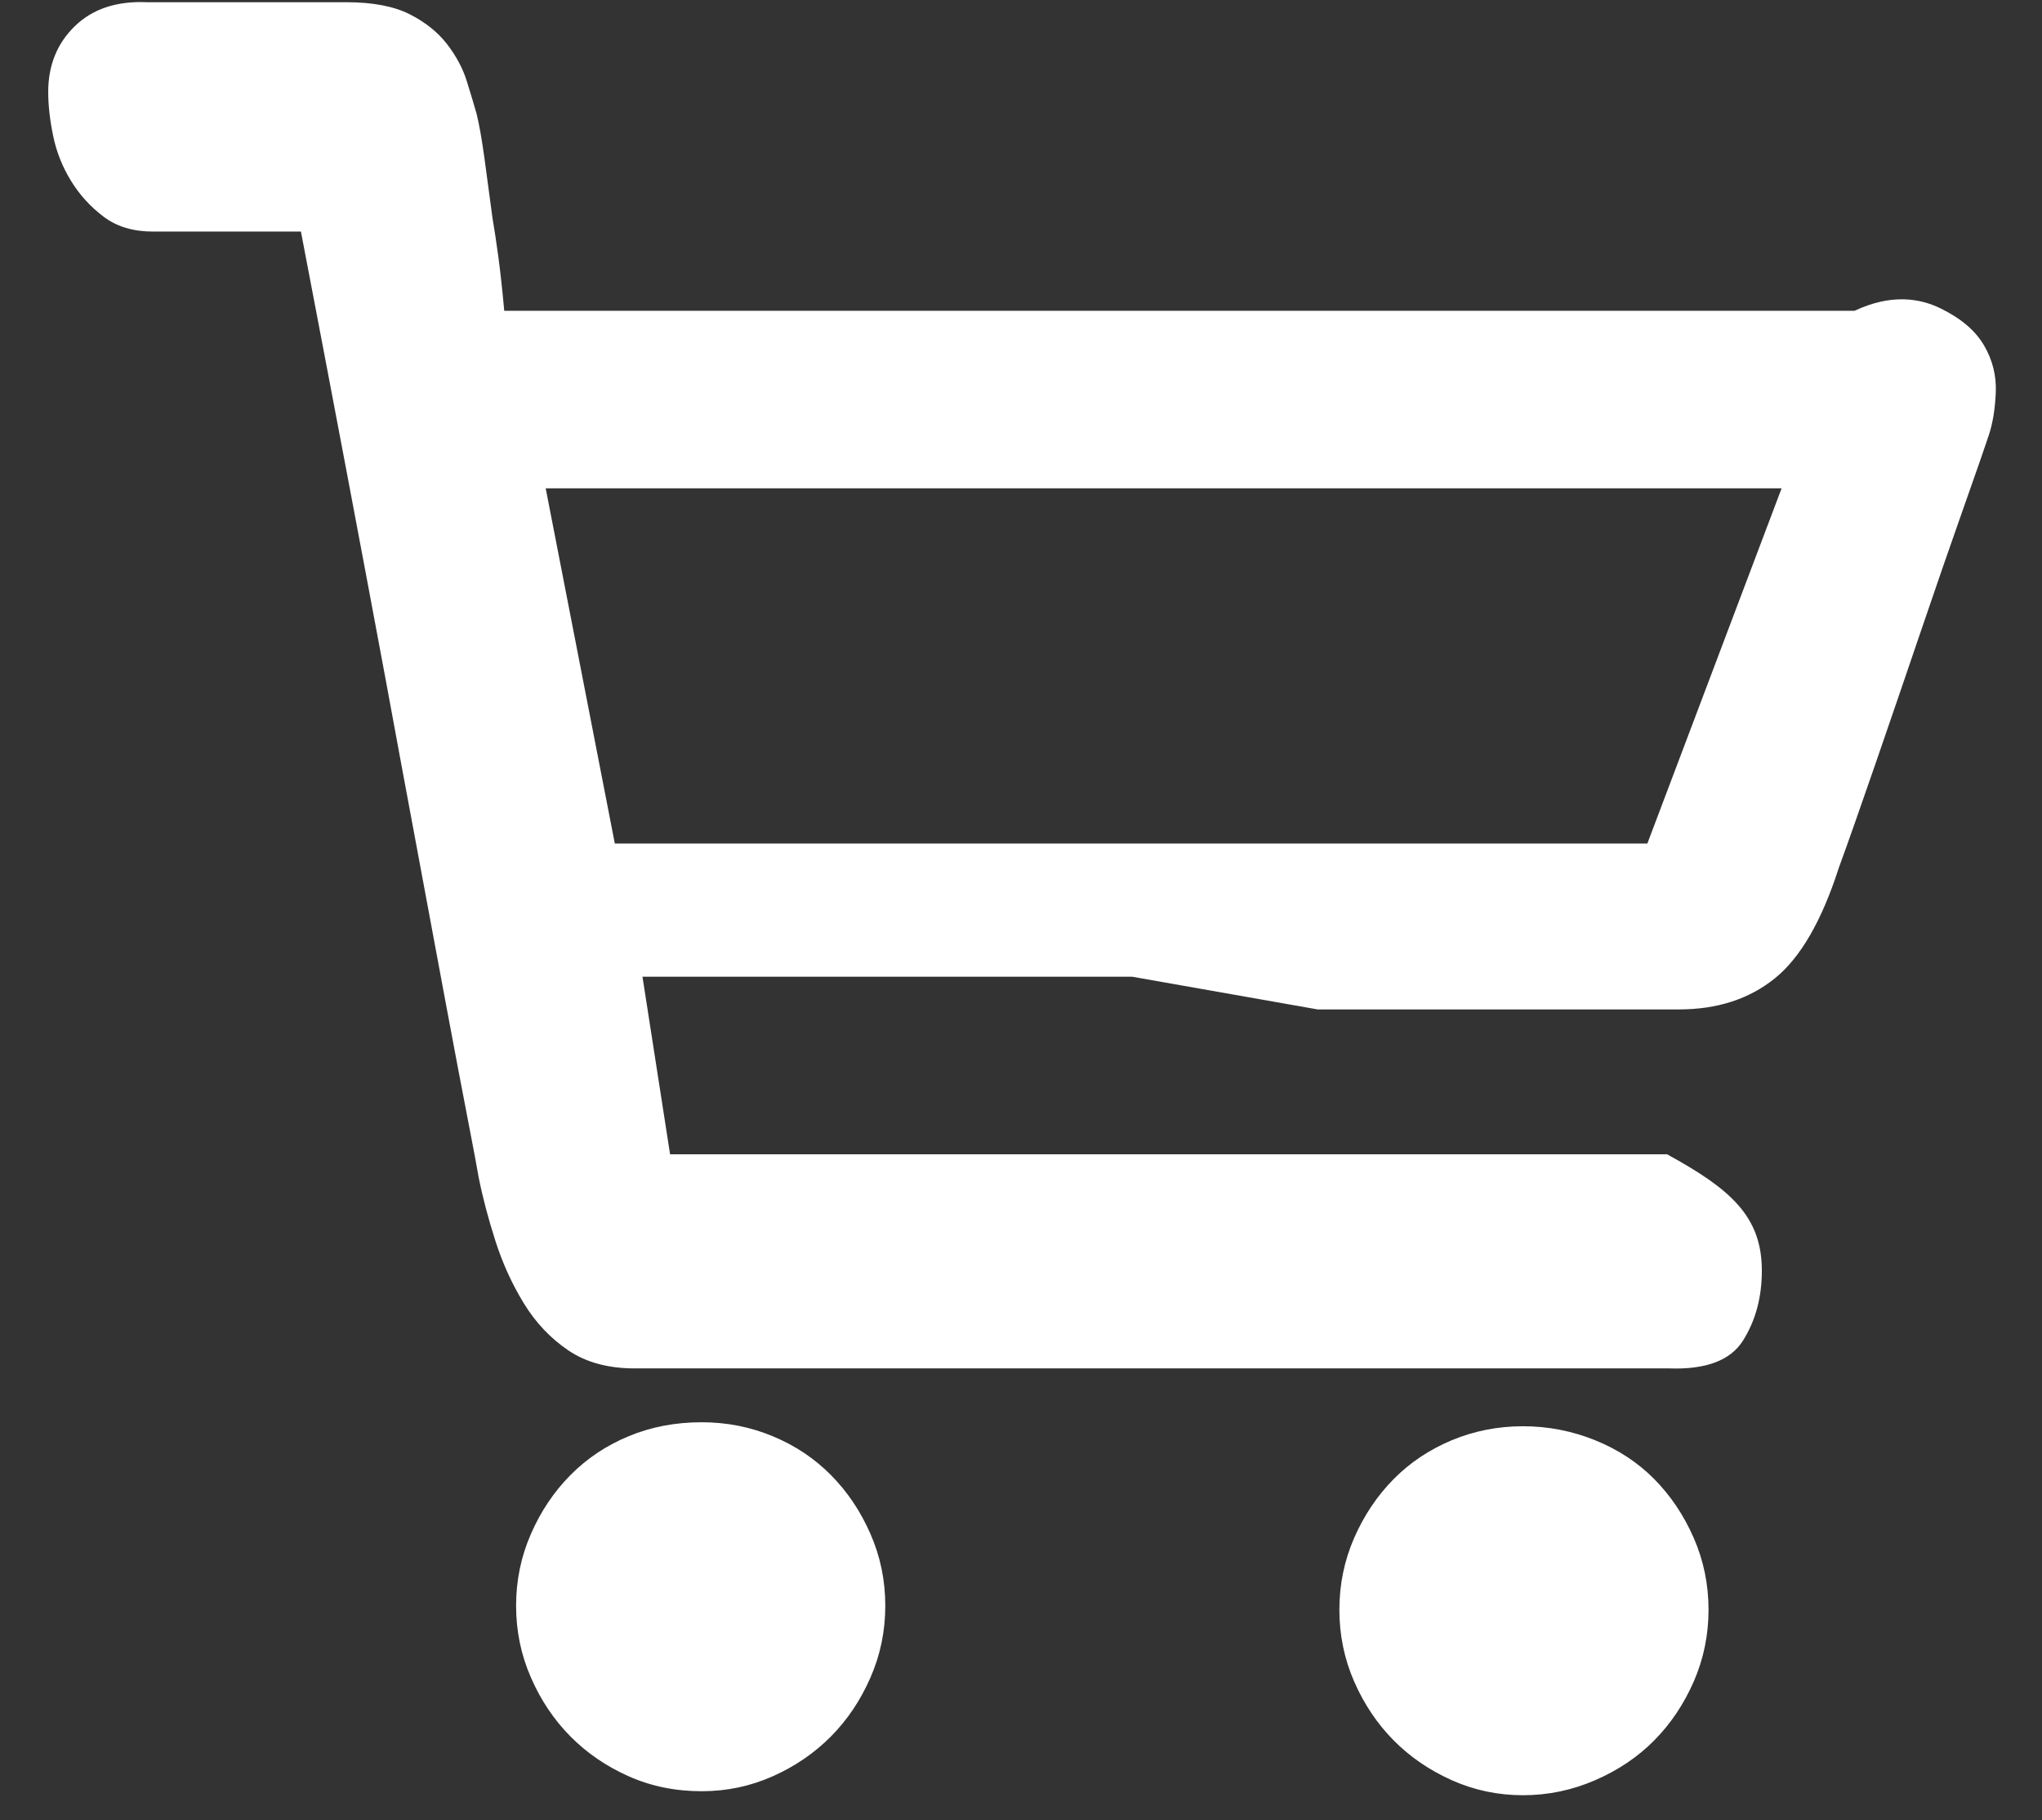 ﻿<?xml version="1.0" encoding="utf-8"?>
<svg version="1.1" xmlns:xlink="http://www.w3.org/1999/xlink" width="46px" height="41px" xmlns="http://www.w3.org/2000/svg">
  <rect width="100%" height="100%" fill="#333333" stroke="none"/>
  <g transform="matrix(1 0 0 1 -676 -1083 )">
    <path d="M 14.161 32.351  C 14.665 32.141  15.214 32.036  15.807 32.036  C 16.37 32.036  16.904 32.141  17.408 32.351  C 17.912 32.56  18.349 32.852  18.72 33.227  C 19.09 33.601  19.387 34.043  19.609 34.552  C 19.832 35.061  19.943 35.6  19.943 36.169  C 19.943 36.738  19.832 37.277  19.609 37.786  C 19.387 38.296  19.09 38.737  18.72 39.112  C 18.349 39.486  17.912 39.786  17.408 40.01  C 16.904 40.235  16.37 40.347  15.807 40.347  C 15.214 40.347  14.665 40.235  14.161 40.01  C 13.657 39.786  13.22 39.486  12.849 39.112  C 12.479 38.737  12.182 38.296  11.96 37.786  C 11.737 37.277  11.626 36.738  11.626 36.169  C 11.626 35.6  11.737 35.061  11.96 34.552  C 12.182 34.043  12.479 33.601  12.849 33.227  C 13.22 32.852  13.657 32.56  14.161 32.351  Z M 32.707 32.44  C 33.211 32.231  33.744 32.126  34.308 32.126  C 34.871 32.126  35.412 32.231  35.931 32.44  C 36.45 32.65  36.895 32.942  37.265 33.316  C 37.636 33.691  37.932 34.133  38.155 34.642  C 38.377 35.151  38.488 35.69  38.488 36.259  C 38.488 36.828  38.377 37.367  38.155 37.876  C 37.932 38.385  37.636 38.827  37.265 39.202  C 36.895 39.576  36.45 39.875  35.931 40.1  C 35.412 40.325  34.871 40.437  34.308 40.437  C 33.744 40.437  33.211 40.325  32.707 40.1  C 32.203 39.875  31.765 39.576  31.395 39.202  C 31.024 38.827  30.728 38.385  30.505 37.876  C 30.283 37.367  30.172 36.828  30.172 36.259  C 30.172 35.69  30.283 35.151  30.505 34.642  C 30.728 34.133  31.024 33.691  31.395 33.316  C 31.765 32.942  32.203 32.65  32.707 32.44  Z M 11.359 7  L 41.779 7  C 42.609 6.609  43.254 6.721  43.714 6.946  C 44.173 7.17  44.499 7.447  44.692 7.777  C 44.885 8.106  44.974 8.458  44.959 8.833  C 44.944 9.207  44.892 9.529  44.803 9.799  C 44.714 10.068  44.522 10.622  44.225 11.461  C 43.929 12.299  43.61 13.22  43.269 14.224  C 42.928 15.227  42.587 16.223  42.246 17.211  C 41.905 18.199  41.631 18.978  41.423 19.547  C 41.038 20.745  40.556 21.576  39.978 22.04  C 39.4 22.505  38.681 22.737  37.821 22.737  L 36.265 22.737  L 33.418 22.737  L 29.682 22.737  L 25.502 22  L 14.473 22  L 15.095 26  L 37.554 26  C 38.977 26.78  39.689 27.394  39.689 28.622  C 39.689 29.221  39.548 29.745  39.266 30.194  C 38.985 30.643  38.429 30.853  37.599 30.823  L 35.464 30.823  L 31.372 30.823  L 26.214 30.823  L 21.01 30.823  L 16.696 30.823  L 14.295 30.823  C 13.702 30.823  13.205 30.688  12.805 30.419  C 12.405 30.149  12.071 29.797  11.804 29.363  C 11.537 28.929  11.322 28.457  11.159 27.948  C 10.996 27.439  10.87 26.96  10.781 26.51  C 10.752 26.331  10.67 25.896  10.537 25.208  C 10.403 24.519  10.24 23.658  10.047 22.624  C 9.855 21.591  9.64 20.438  9.403 19.165  C 9.165 17.892  8.928 16.612  8.691 15.324  C 8.128 12.299  7.49 8.93  6.779 5.216  L 3.443 5.216  C 2.998 5.216  2.628 5.104  2.331 4.879  C 2.035 4.655  1.79 4.385  1.598 4.071  C 1.405 3.756  1.271 3.419  1.197 3.06  C 1.123 2.7  1.086 2.371  1.086 2.071  C 1.086 1.472  1.286 0.978  1.686 0.589  C 2.087 0.2  2.628 0.02  3.31 0.05  L 7.802 0.05  C 8.395 0.05  8.869 0.14  9.225 0.319  C 9.581 0.499  9.862 0.724  10.07 0.993  C 10.277 1.263  10.426 1.54  10.514 1.824  C 10.603 2.109  10.678 2.356  10.737 2.566  C 10.796 2.805  10.855 3.142  10.915 3.576  C 10.974 4.011  11.033 4.452  11.093 4.902  C 11.182 5.441  11.27 6.01  11.359 7  Z M 37.11 19  L 40.134 11  L 12.293 11  L 13.85 19  L 37.11 19  Z " fill-rule="nonzero" fill="#ffffff" stroke="none" transform="matrix(1 0 0 1 676 1083 )" />
  </g>
</svg>